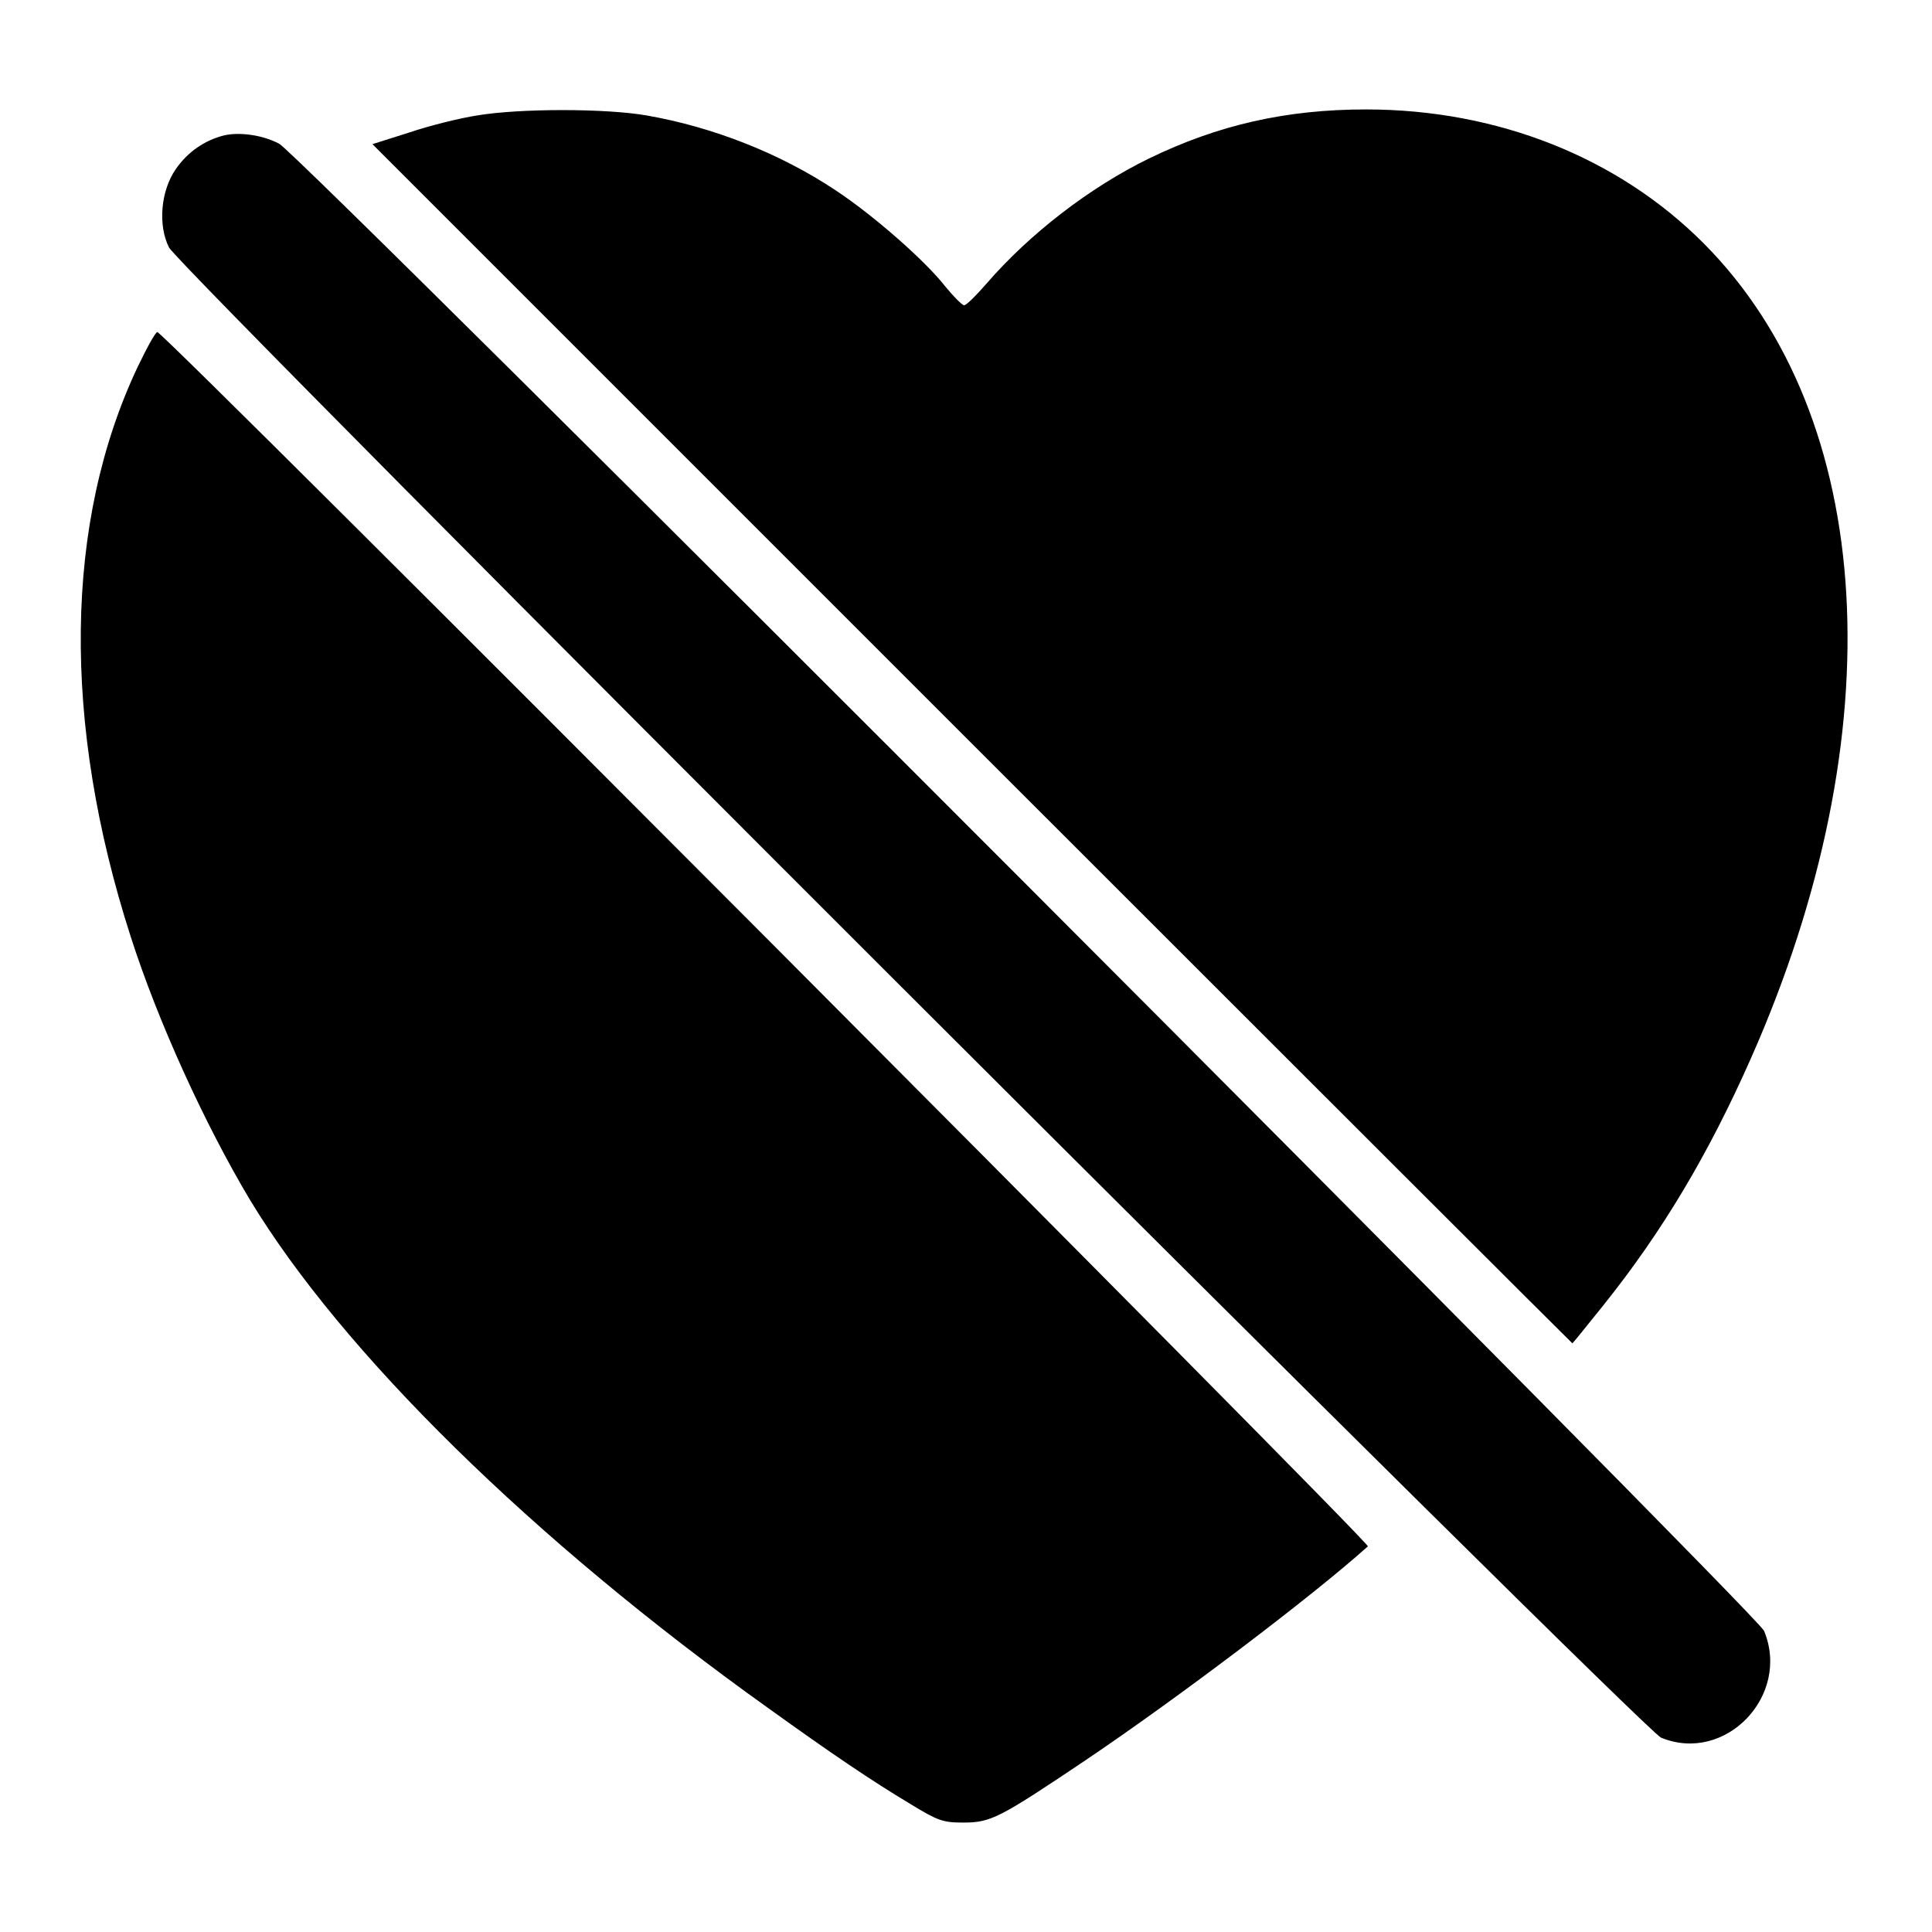 <?xml version="1.0" standalone="no"?>
<!DOCTYPE svg PUBLIC "-//W3C//DTD SVG 20010904//EN"
 "http://www.w3.org/TR/2001/REC-SVG-20010904/DTD/svg10.dtd">
<svg version="1.0" xmlns="http://www.w3.org/2000/svg"
 width="512pt" height="512pt" viewBox="0 0 512 512"
 preserveAspectRatio="xMidYMid meet">

<g transform="translate(0,512) scale(0.1,-0.1)"
fill="#000000" stroke="none">
<path d="M1264 4814 c-45 -7 -126 -27 -179 -45 l-98 -31 1589 -1589 c874 -874
1590 -1589 1591 -1589 1 0 38 46 83 102 156 195 278 400 390 653 382 862 334
1699 -125 2160 -227 228 -547 355 -895 355 -211 0 -392 -41 -575 -130 -156
-76 -316 -199 -431 -332 -27 -31 -53 -57 -59 -57 -5 0 -28 23 -50 50 -54 69
-191 189 -291 255 -146 97 -323 167 -500 198 -109 19 -337 19 -450 0z"/>
<path d="M593 4761 c-51 -13 -96 -44 -127 -89 -40 -57 -48 -149 -18 -208 31
-59 3906 -3929 3954 -3949 170 -70 344 111 273 283 -19 45 -3880 3913 -3935
3941 -43 23 -105 32 -147 22z"/>
<path d="M365 4148 c-195 -412 -201 -943 -19 -1509 72 -225 196 -497 316 -698
244 -404 750 -902 1373 -1347 171 -123 273 -192 378 -255 72 -44 86 -49 139
-49 74 0 95 11 323 164 245 165 602 435 750 568 9 8 -3190 3218 -3208 3218 -5
0 -28 -42 -52 -92z"/>
</g>
</svg>

